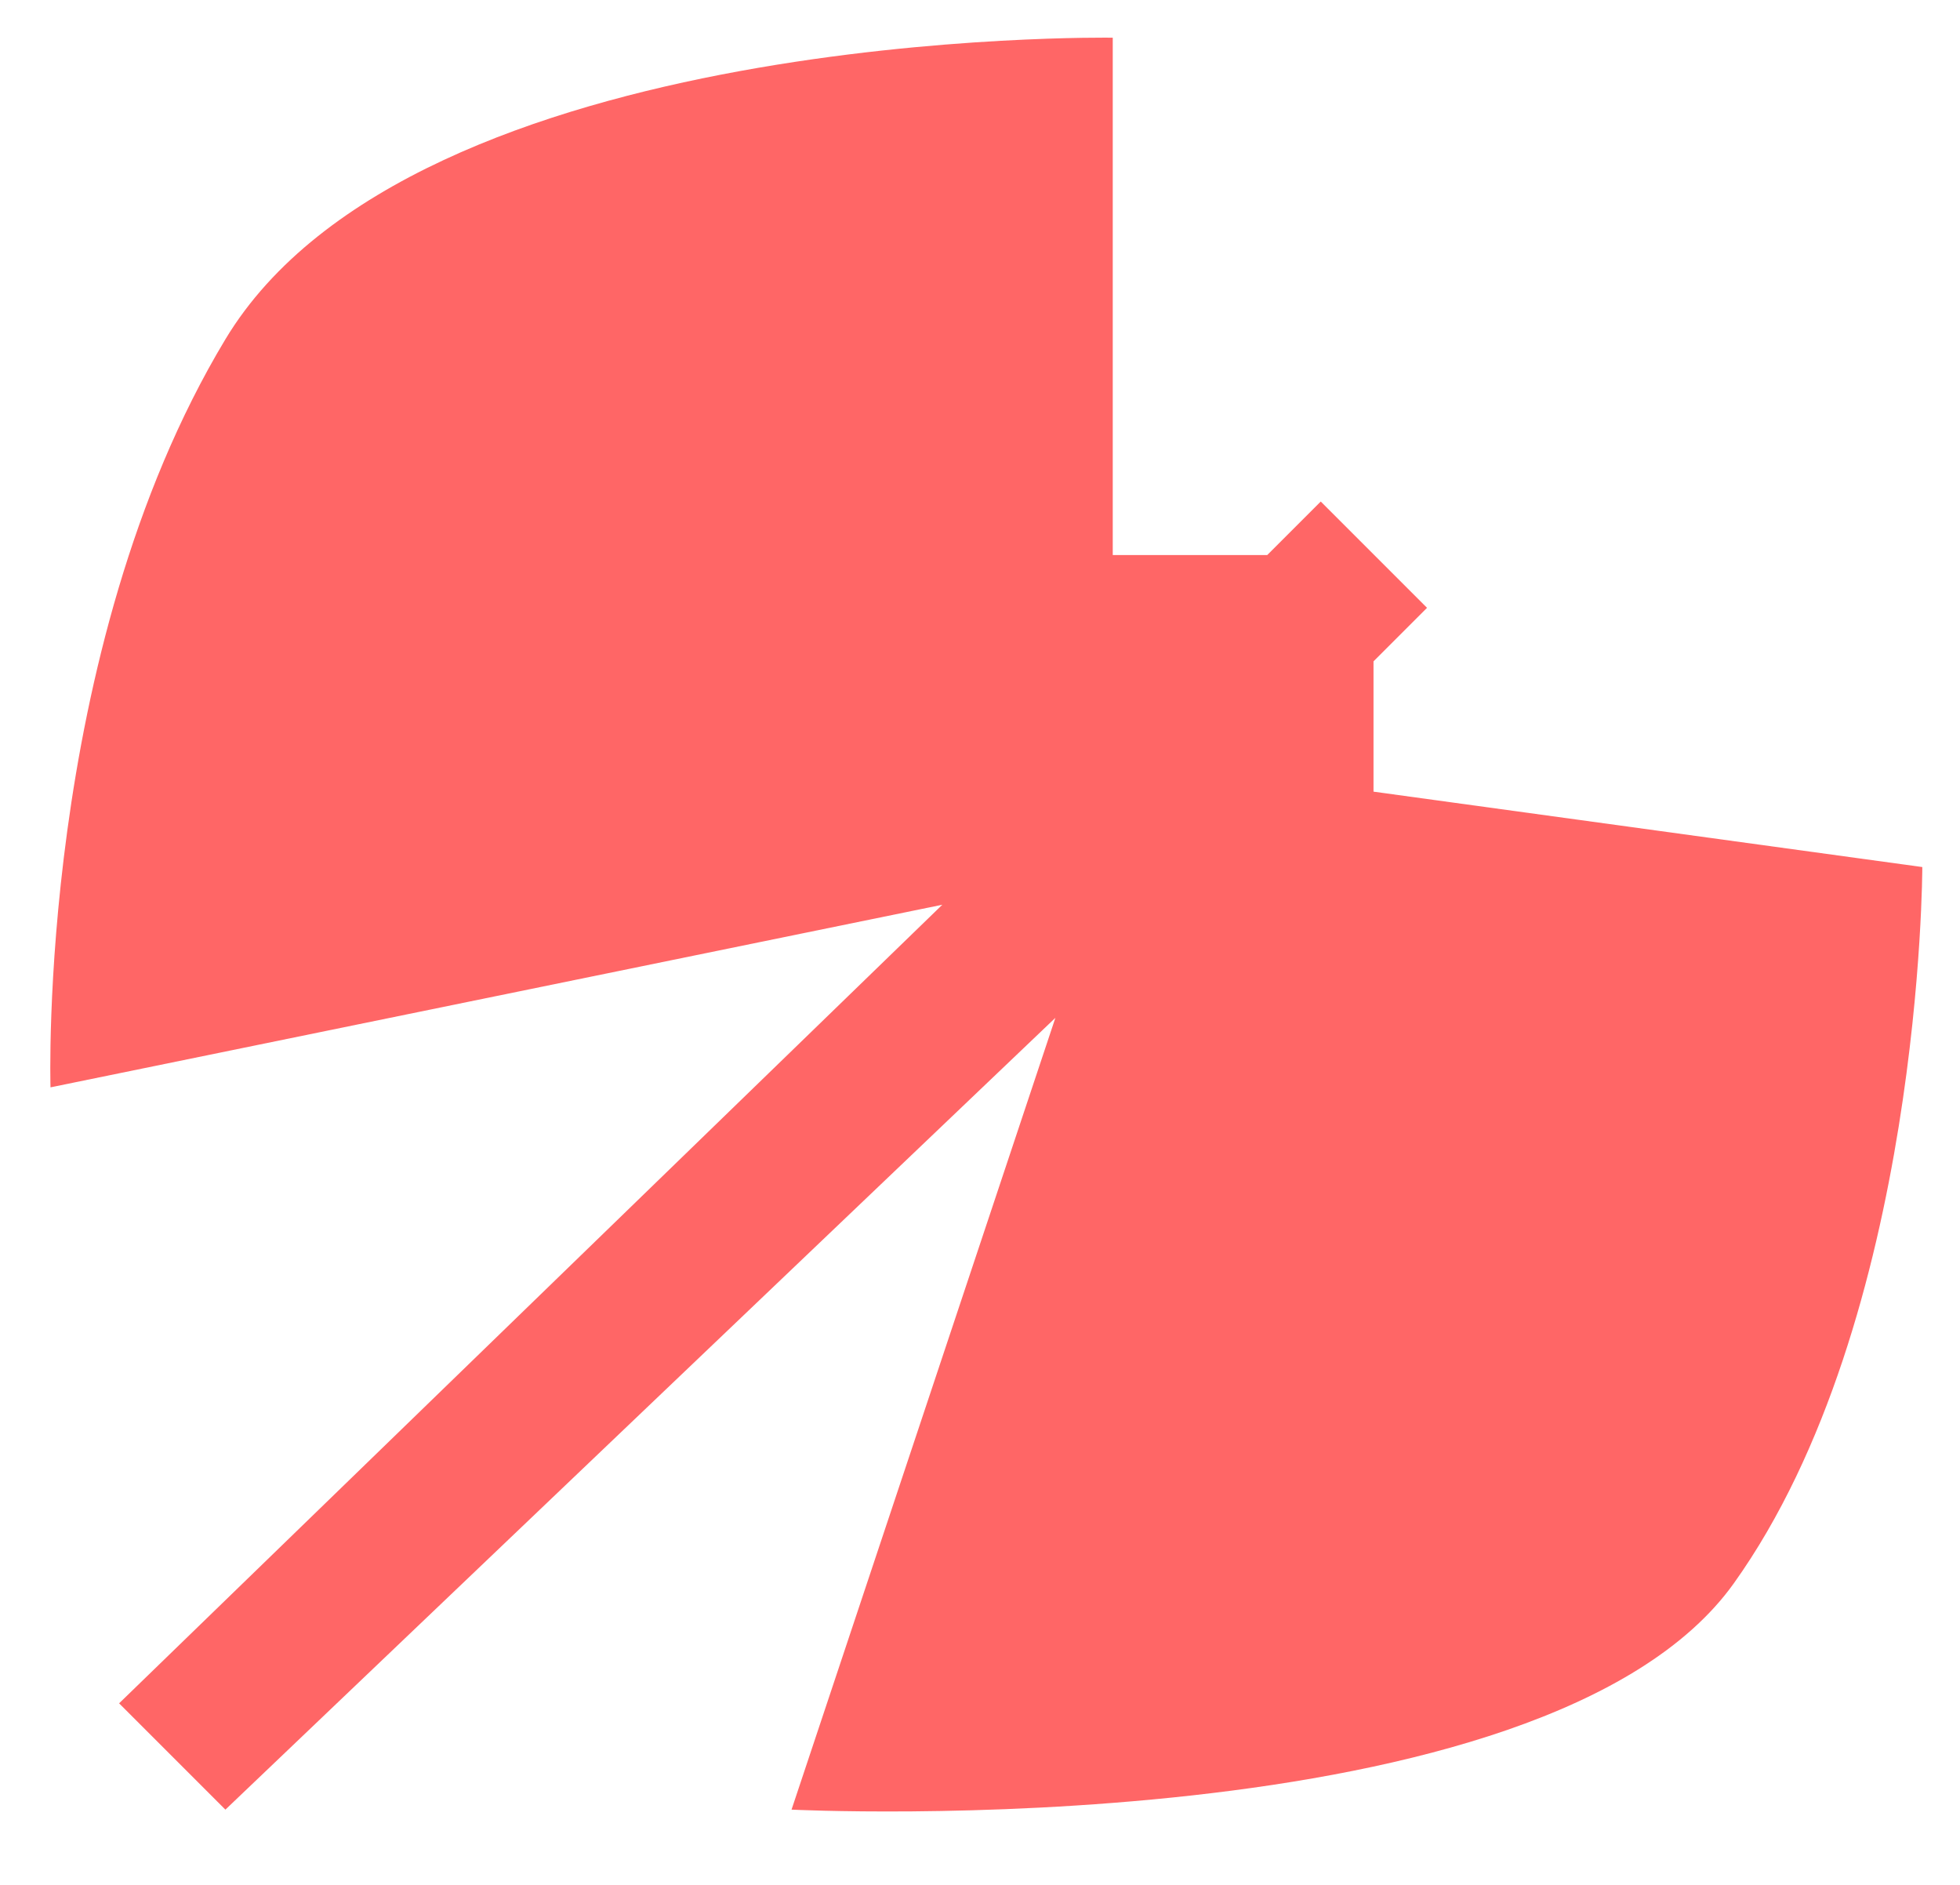 <svg width="26" height="25" viewBox="0 0 26 25" fill="none" xmlns="http://www.w3.org/2000/svg">
<path d="M23 21C20.5 24.5 10.5 24.002 10.5 24.002L14 13.5L2.99 24.002L1.58 22.592L12.5 12L0.67 14.422C0.67 14.422 0.49 8.652 2.99 4.5C5.49 0.348 14.761 0.5 14.761 0.5V7.362H16.81L17.52 6.652L18.93 8.062L18.22 8.772V10.5L25.5 11.5C25.5 11.5 25.5 17.5 23 21Z" fill="#FF6666"/>
</svg>
